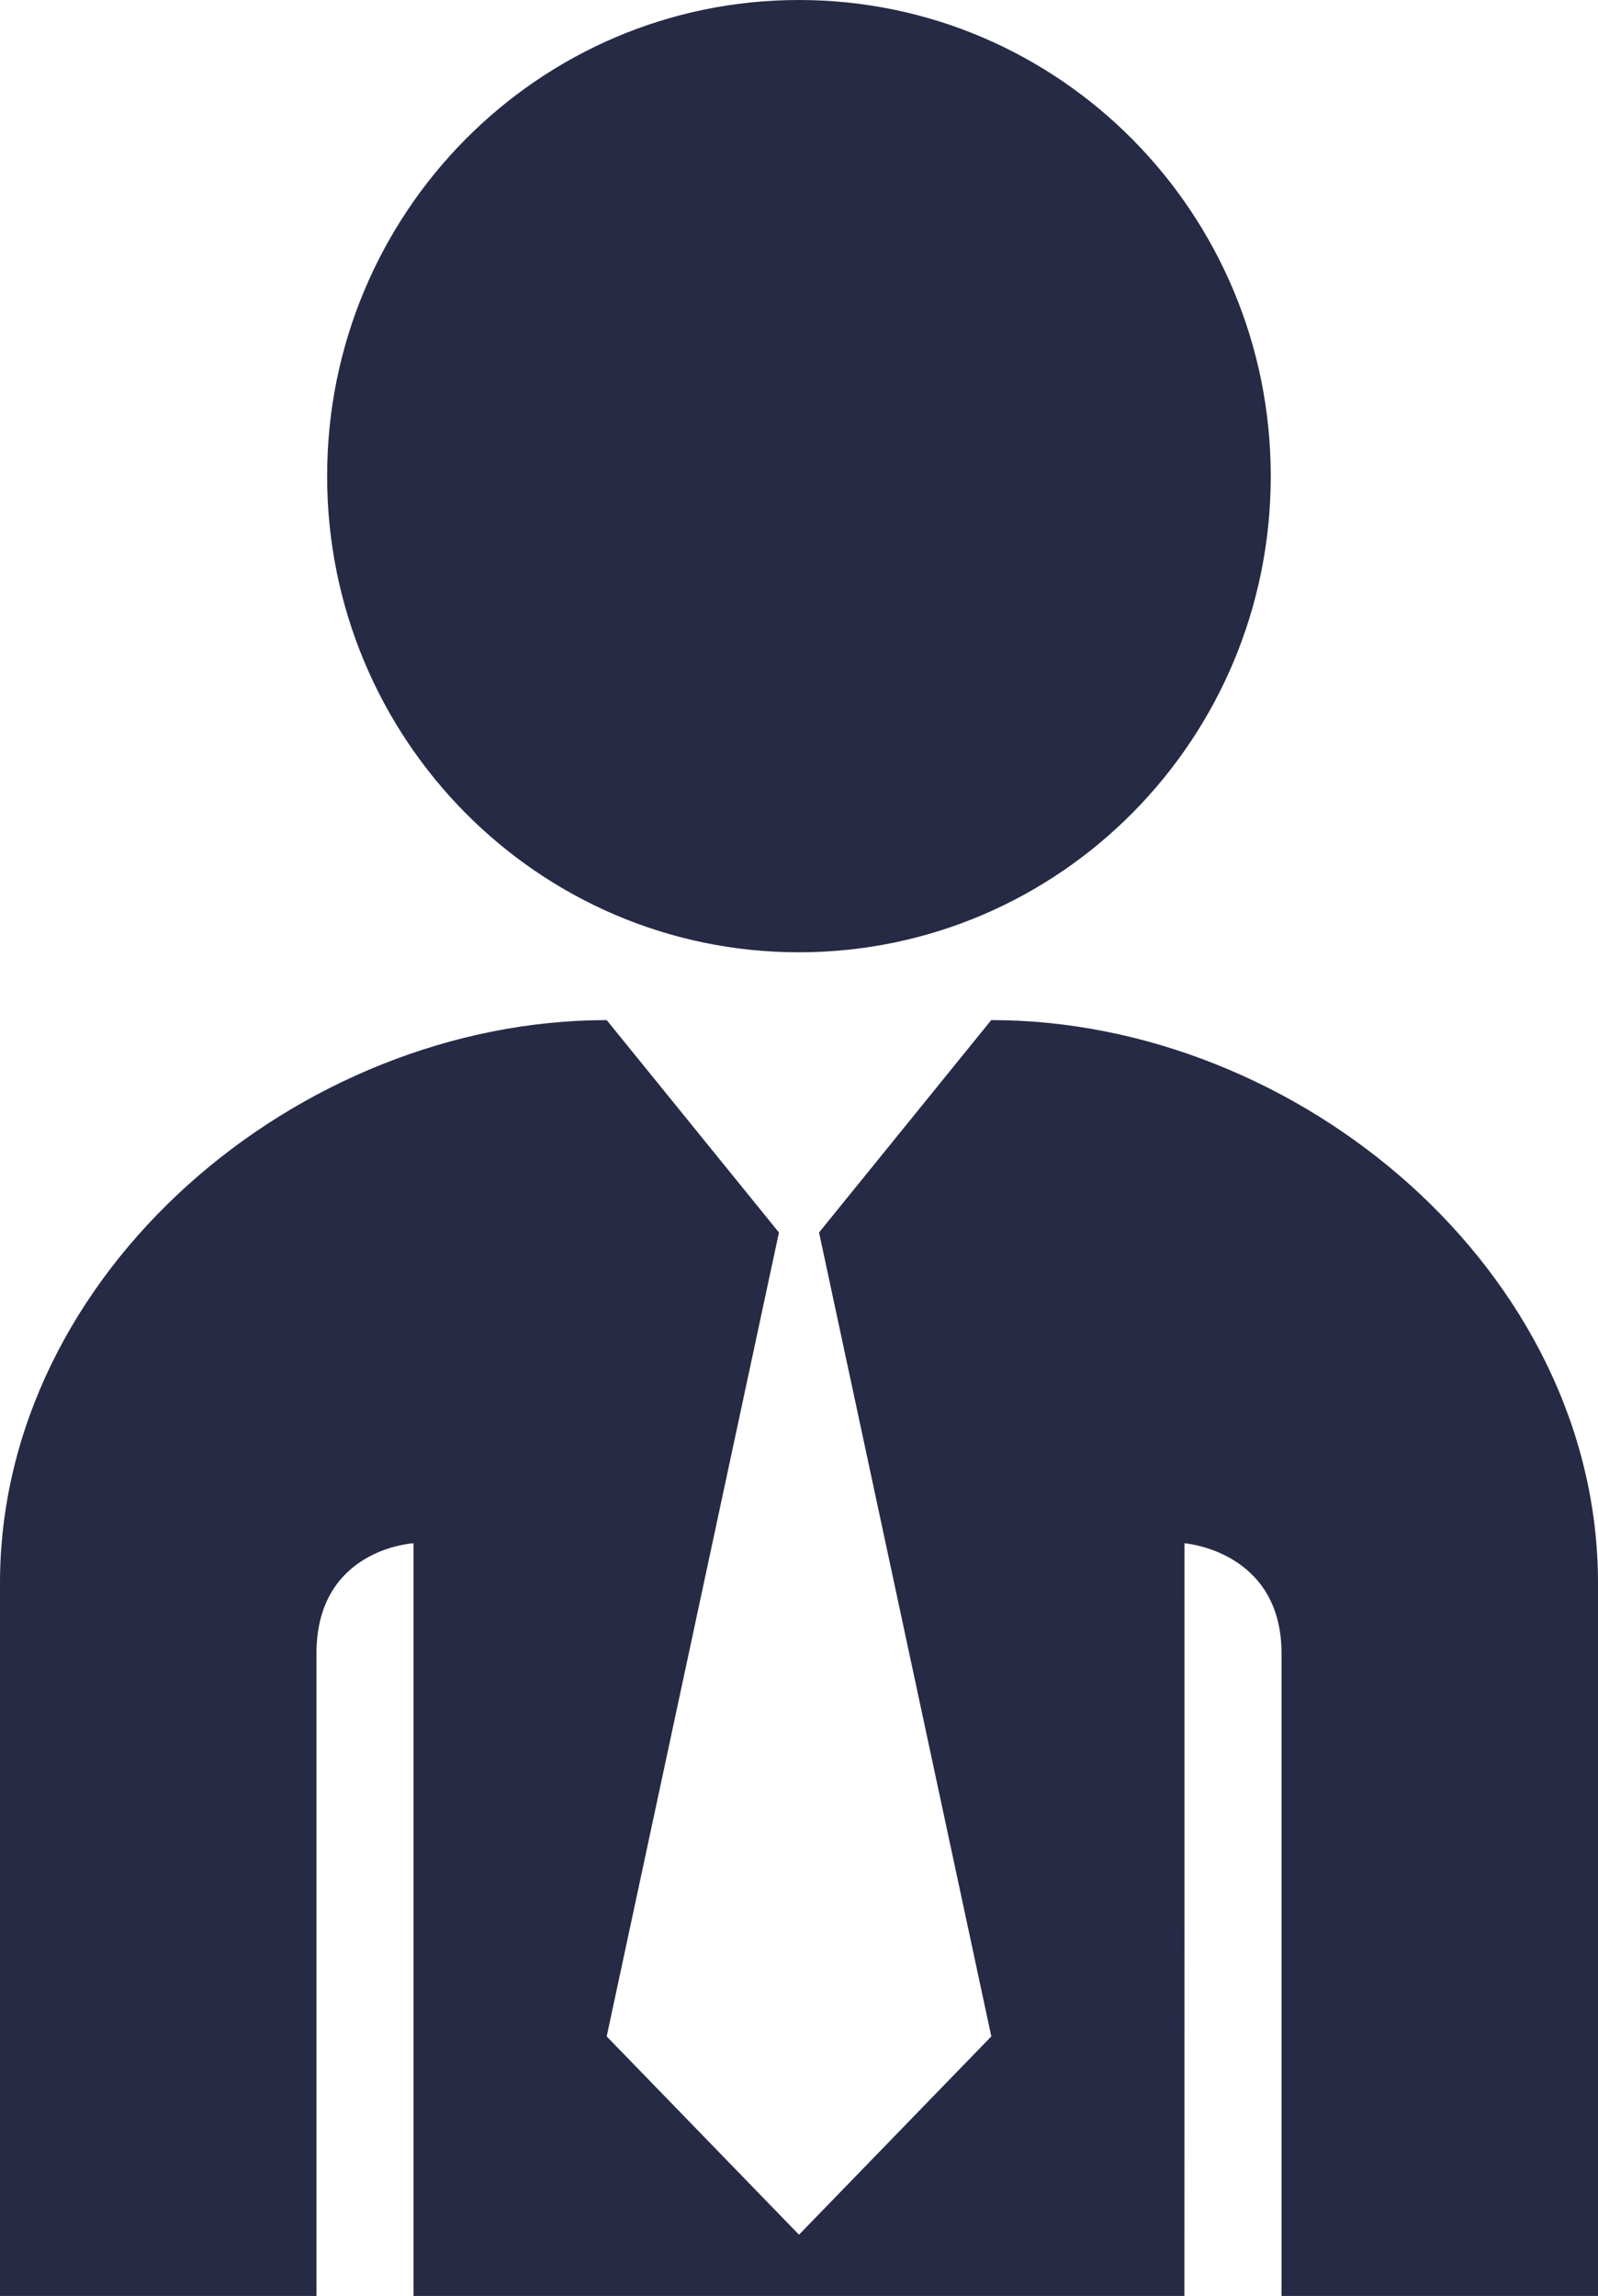<svg width="55" height="79" viewBox="0 0 55 79" fill="none" xmlns="http://www.w3.org/2000/svg">
<path d="M27.496 32.767C36.467 32.767 43.737 25.432 43.737 16.385C43.737 7.335 36.467 0 27.496 0C18.529 0 11.259 7.335 11.259 16.382C11.259 25.432 18.529 32.767 27.496 32.767Z" fill="#272A45"/>
<path d="M10.892 56.896C10.892 53.279 14.233 53.101 14.233 53.101V79H40.764C40.767 72.72 40.767 53.101 40.767 53.101C40.767 53.101 44.108 53.354 44.108 56.896C44.108 59.7 44.108 73.932 44.108 79H55V54.472C55 43.773 44.721 35.1 34.116 35.1L28.19 42.408L34.119 70.07L27.5 76.893L20.881 70.07L26.81 42.408L20.881 35.1C10.276 35.103 0 43.776 0 54.472V79H10.892C10.892 73.944 10.892 59.76 10.892 56.896Z" fill="#272A45"/>
</svg>
